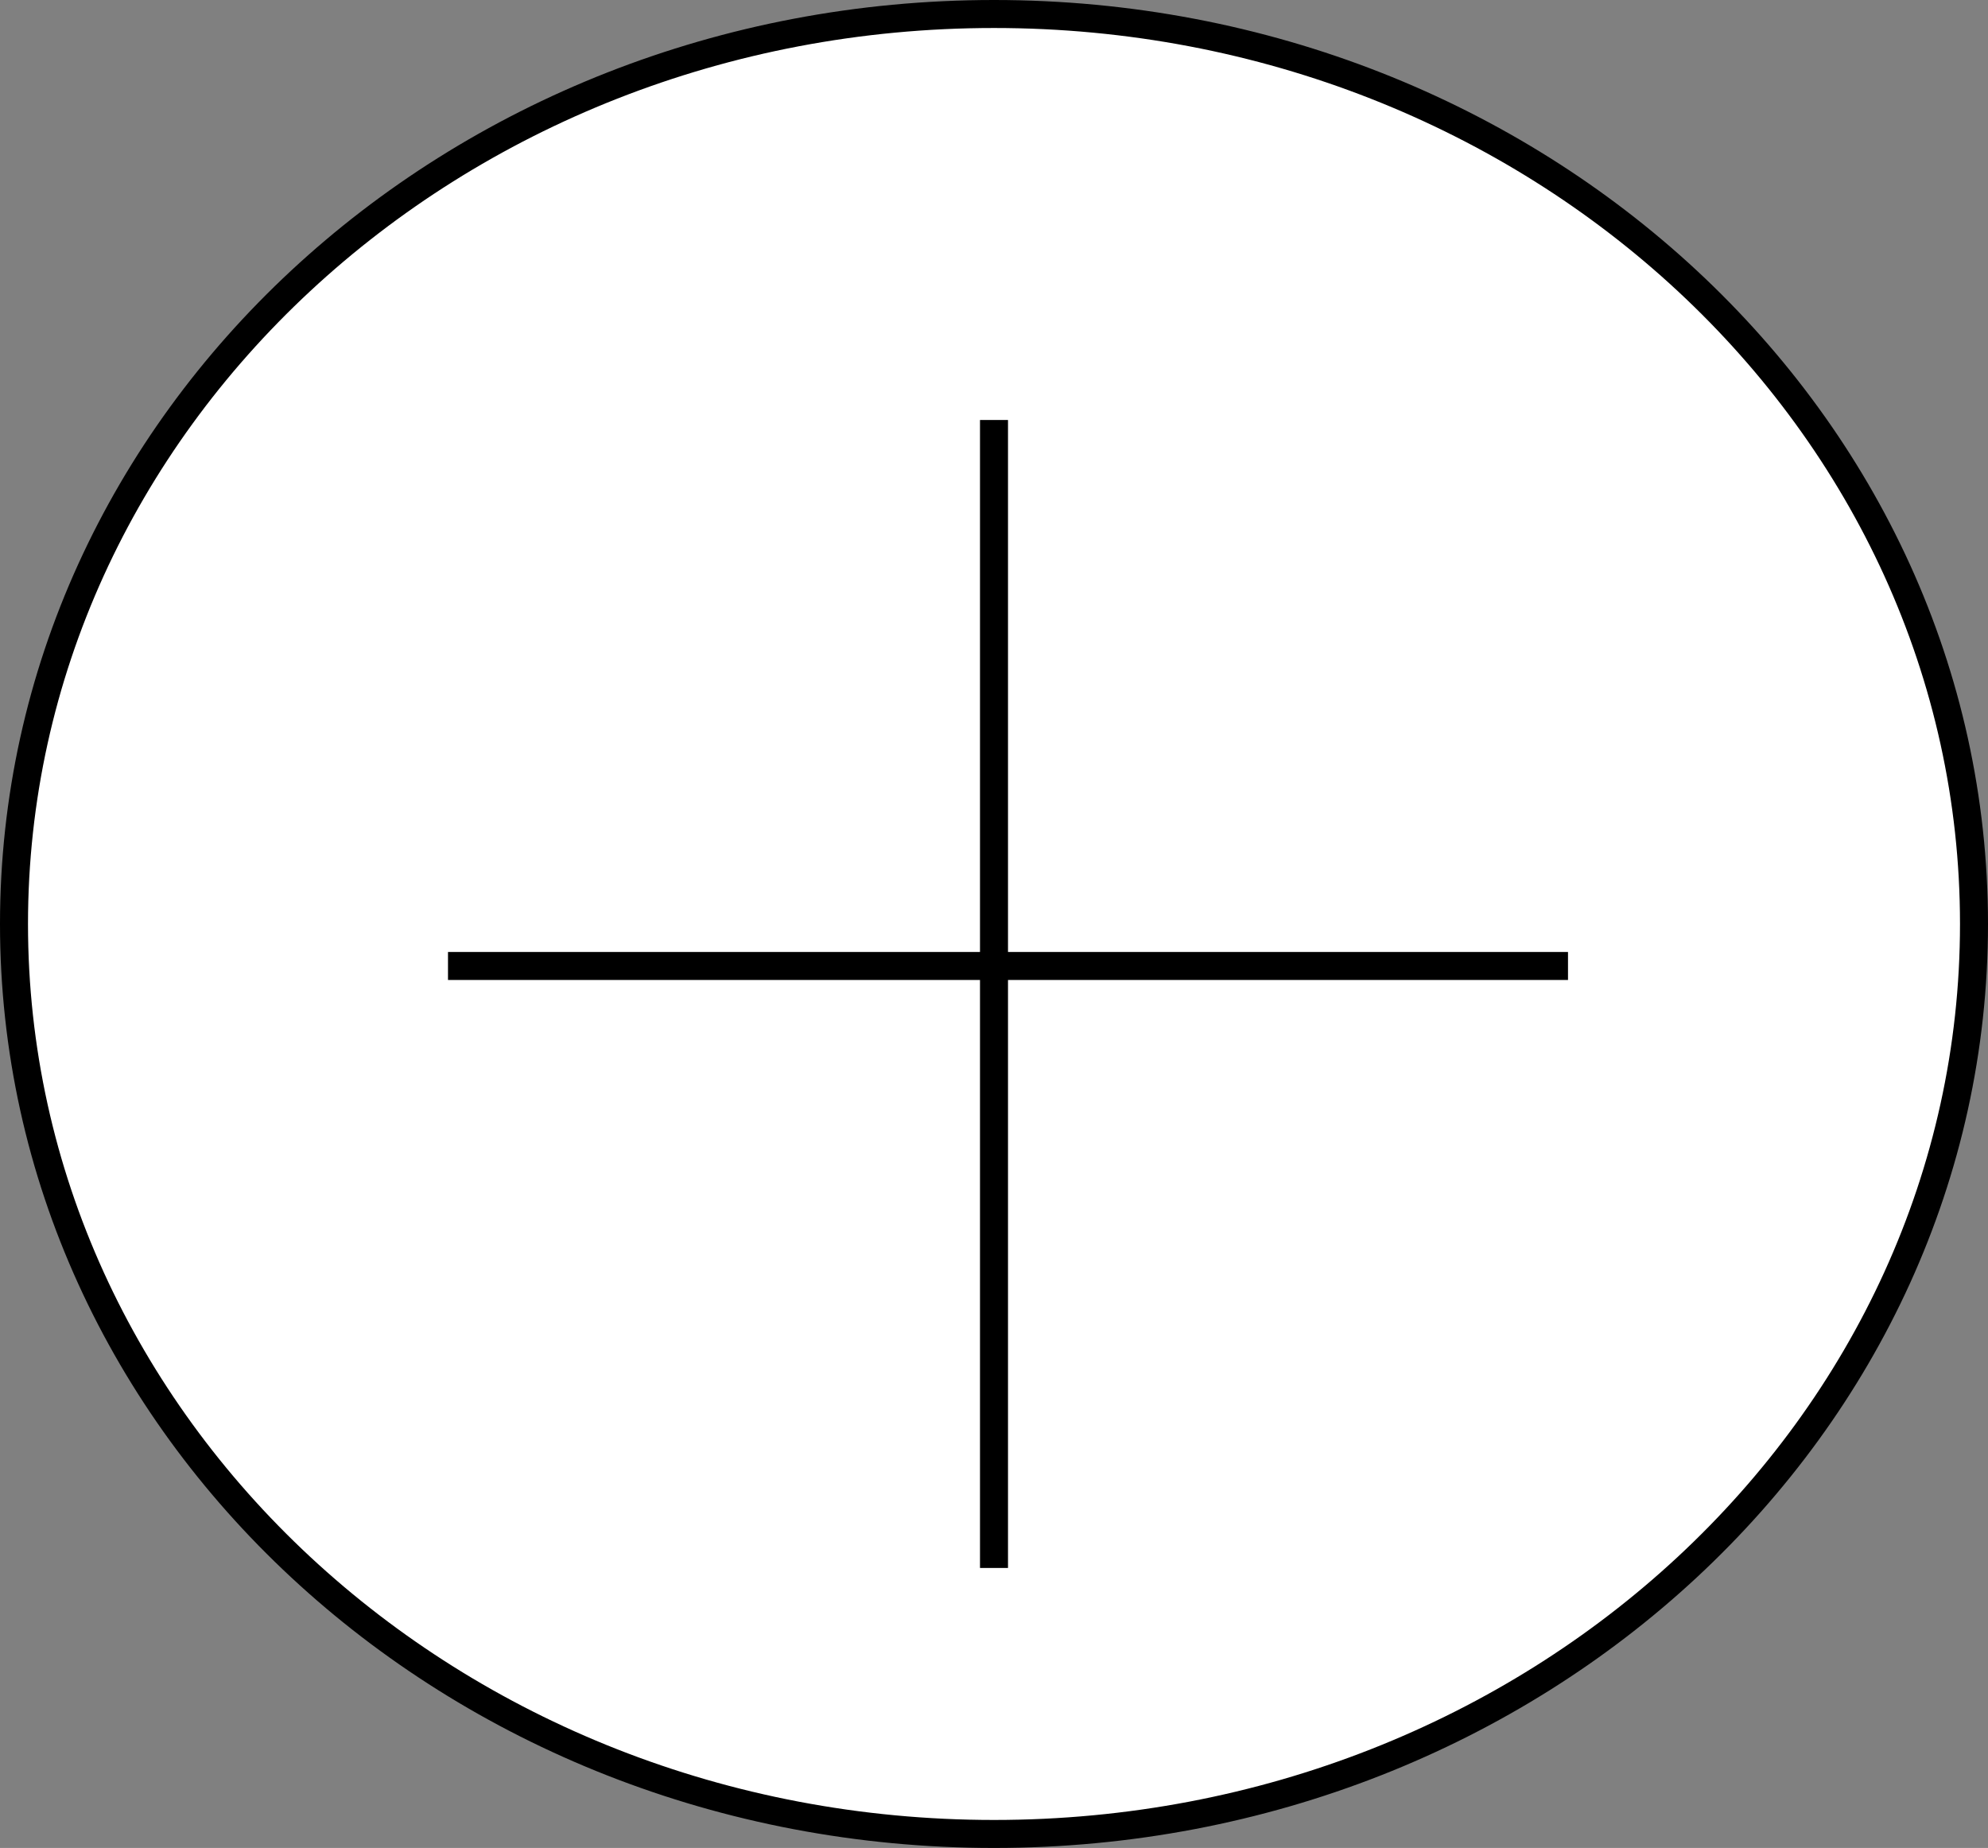 <svg width="71" height="66" viewBox="0 0 71 66" fill="none" xmlns="http://www.w3.org/2000/svg">
<rect x="0" y="0" width="71" height="66" fill="#808080" stroke="none"/>
<path d="M70.5 33C70.5 50.916 54.865 65.5 35.5 65.5C16.135 65.5 0.5 50.916 0.5 33C0.5 15.085 16.135 0.5 35.5 0.5C54.865 0.5 70.5 15.085 70.5 33Z" fill="white" stroke="black"/>
<line x1="35.5" y1="15" x2="35.5" y2="56" stroke="black"/>
<line x1="16" y1="34.5" x2="56" y2="34.5" stroke="black"/>
</svg>
